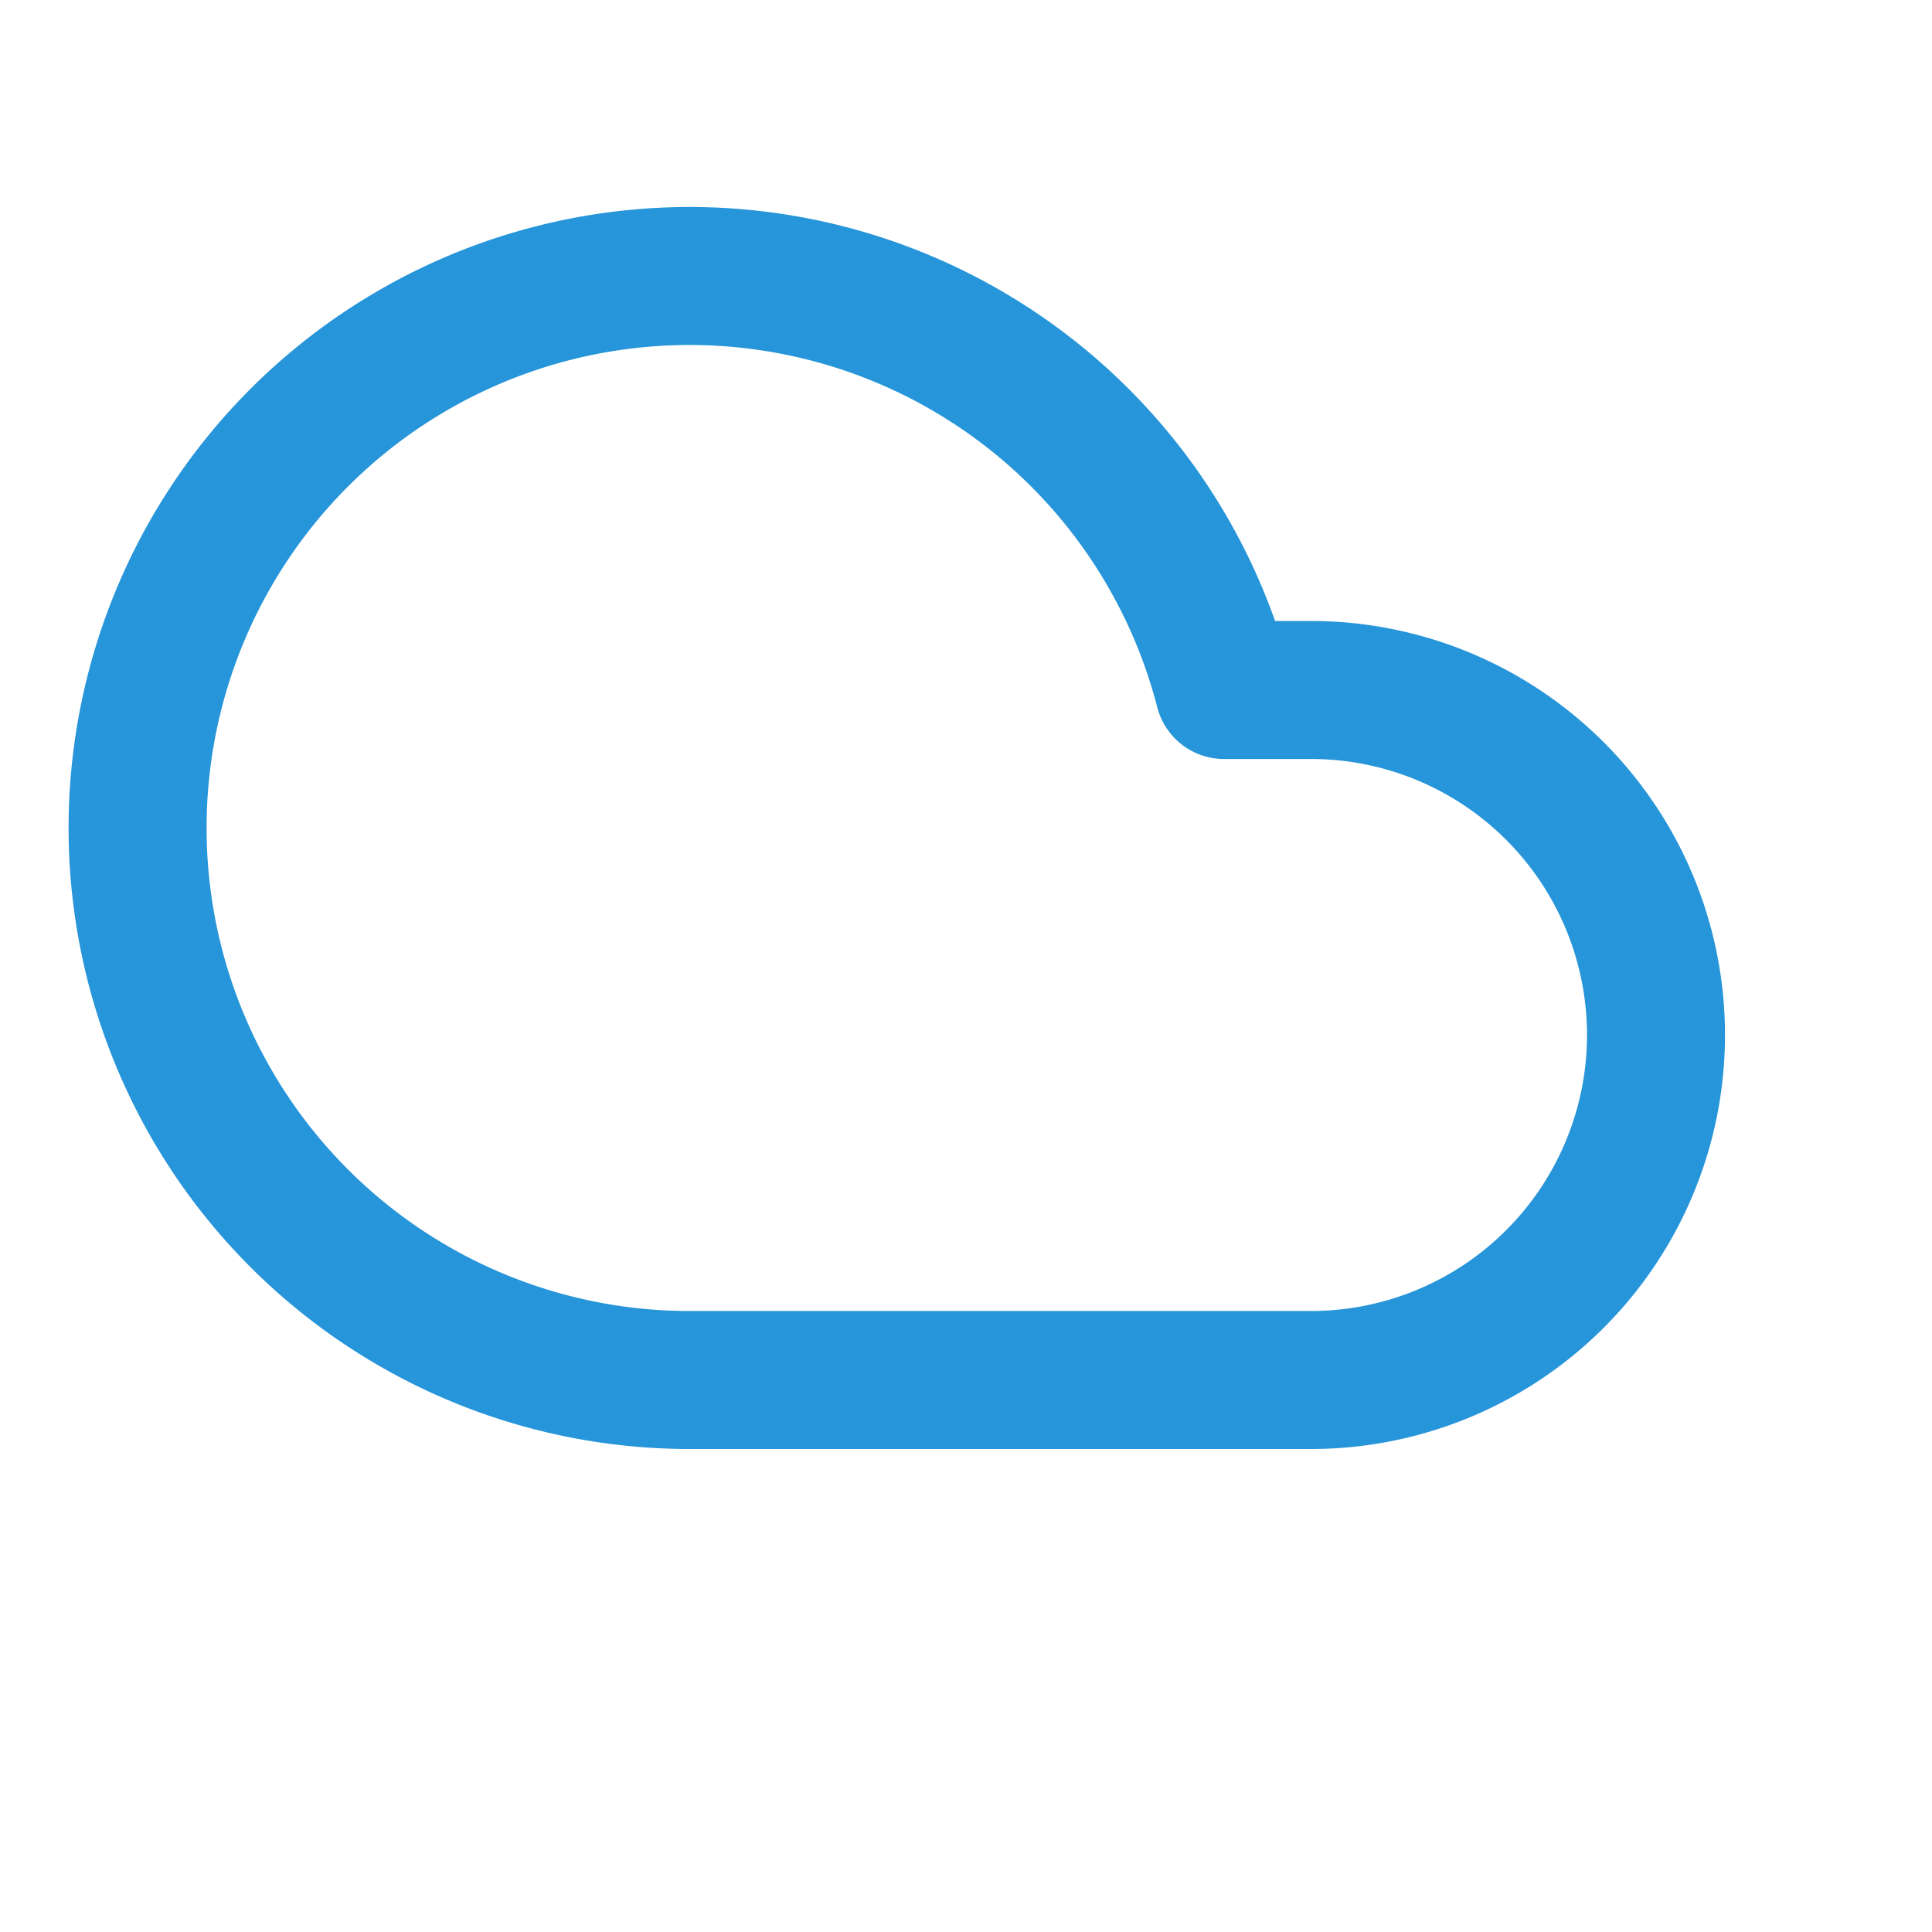 <svg xmlns="http://www.w3.org/2000/svg" width="50" height="50" viewBox="-1 0 28 28" fill="none" stroke="#2795D9" stroke-width="2" stroke-linecap="round" stroke-linejoin="round" class="feather feather-cloud"><path d="M18 10h-1.26A8 8 0 1 0 9 20h9a5 5 0 0 0 0-10z"></path></svg>